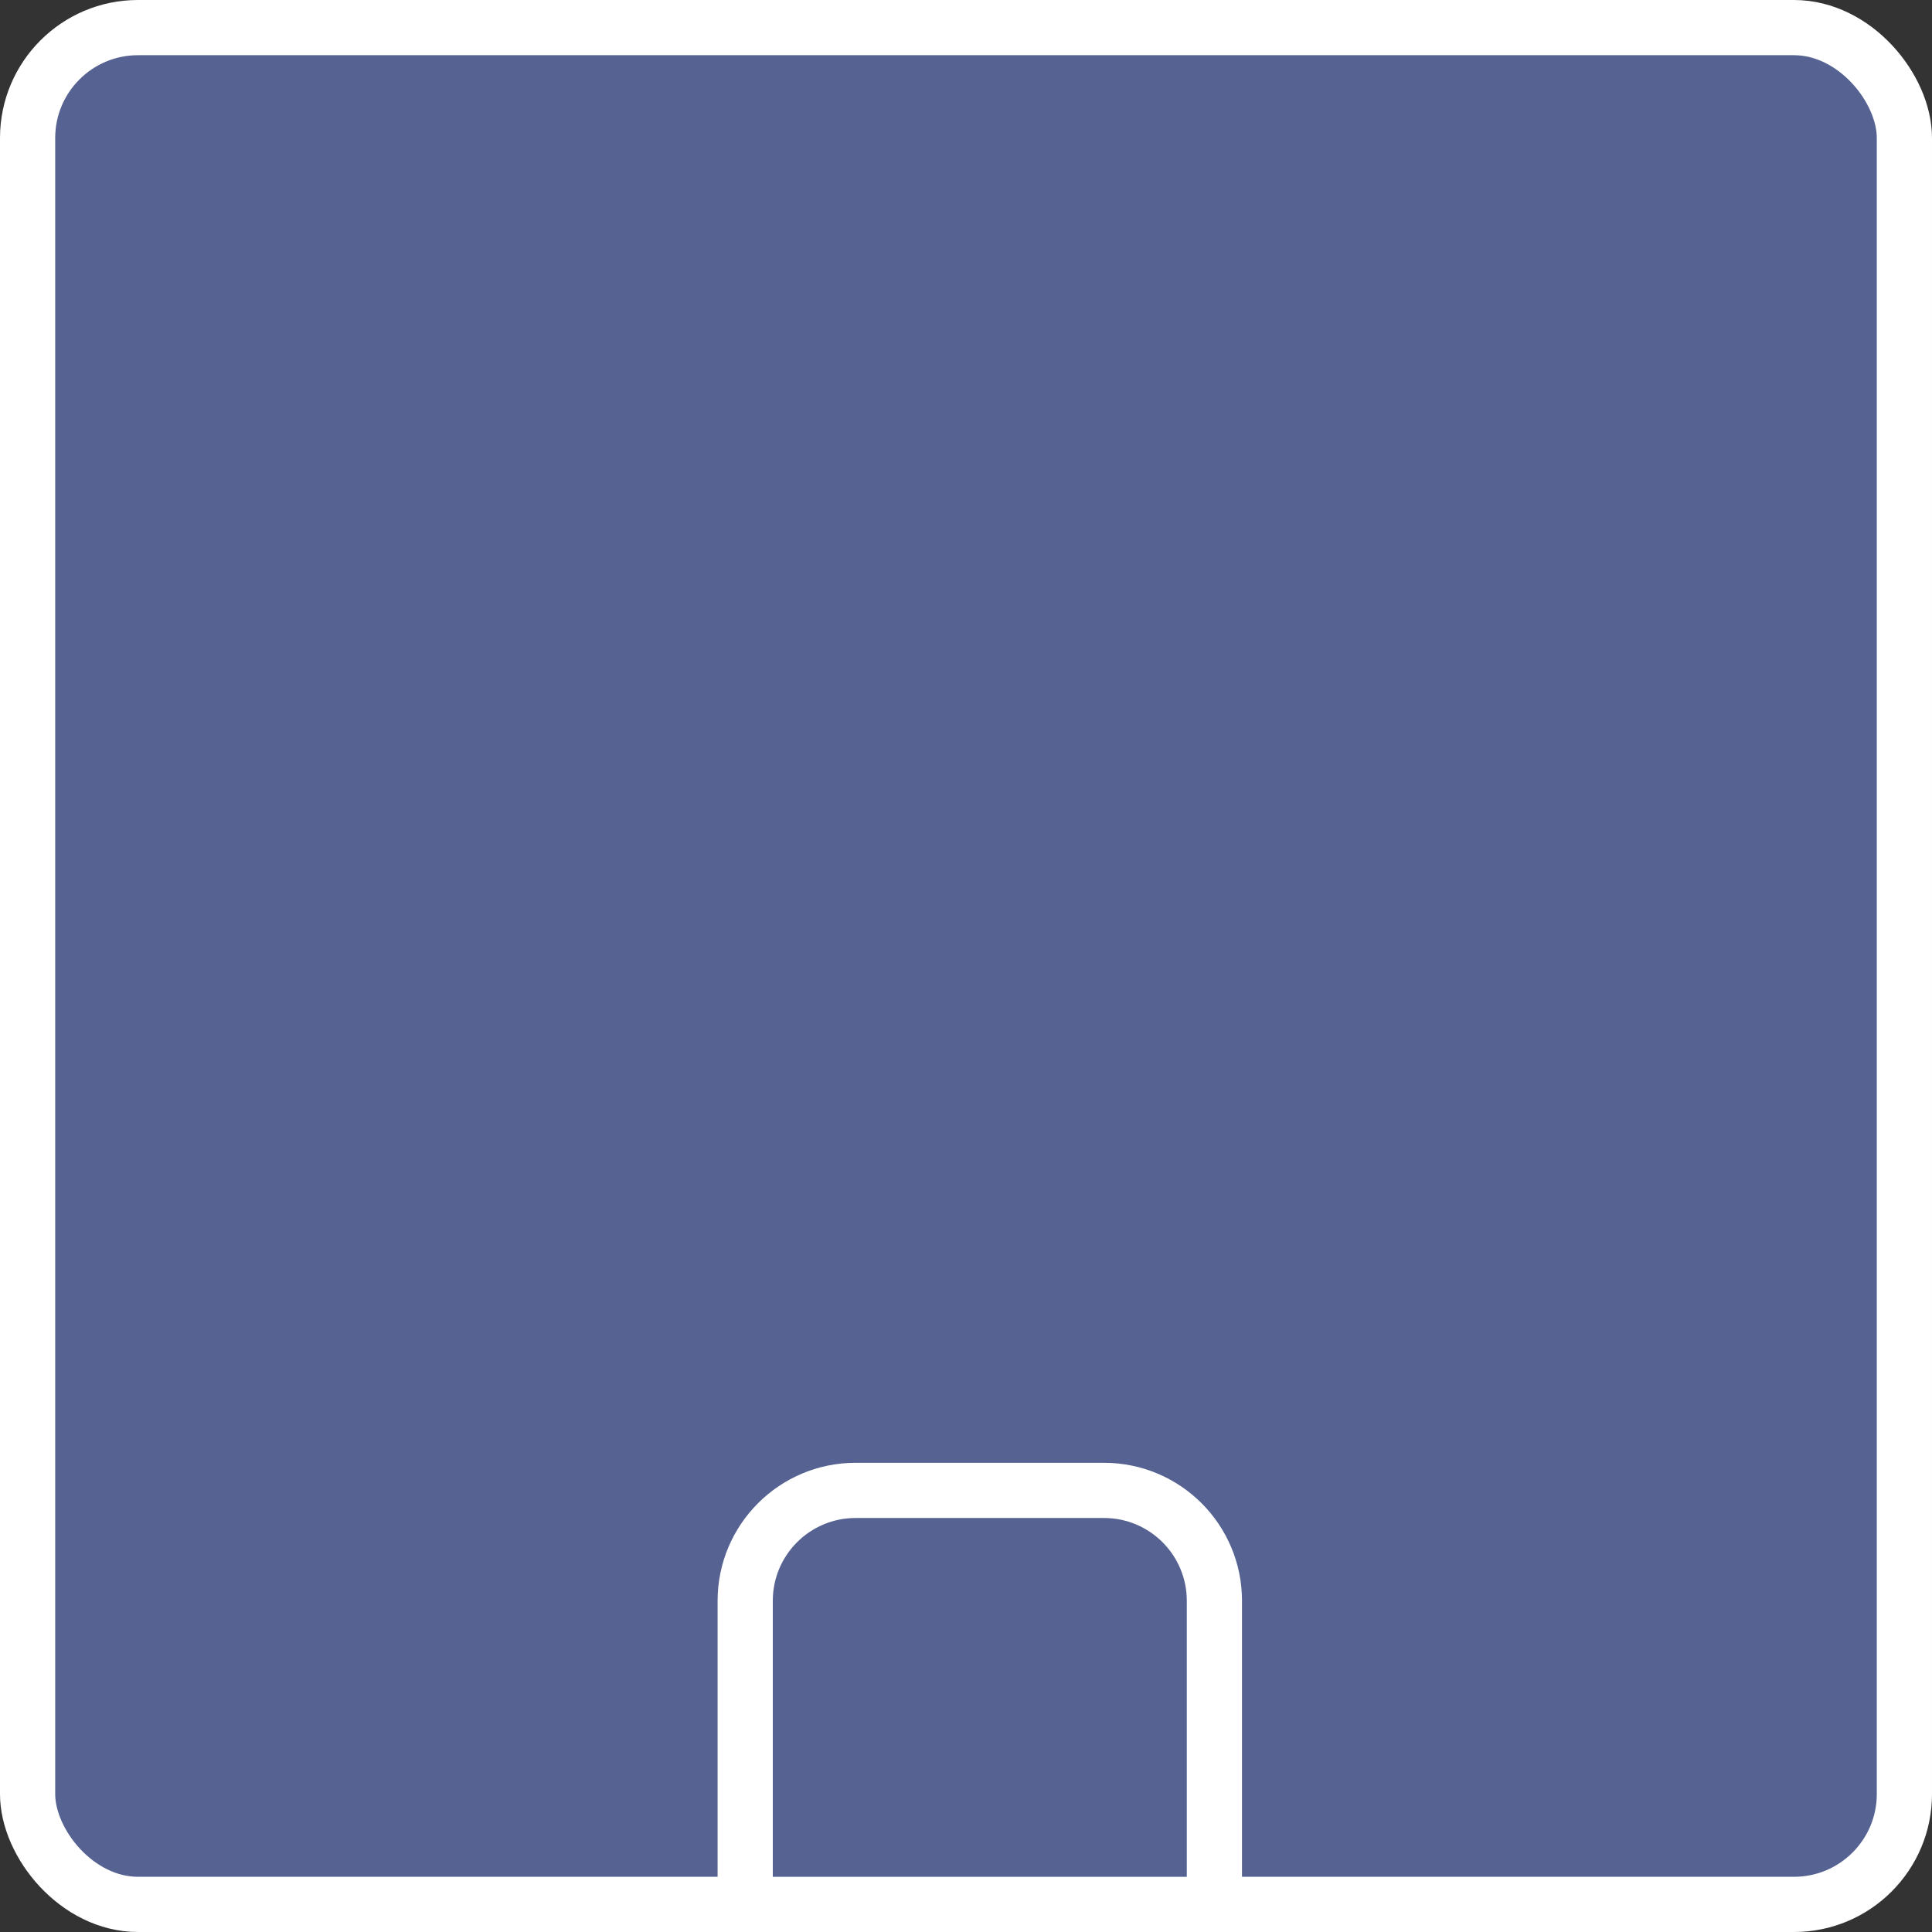 <svg width="70" height="70" viewBox="0 0 70 70" fill="none" xmlns="http://www.w3.org/2000/svg">
<rect x="0" y="0" width="70" height="70" fill="#333333" stroke="none"/>
<rect x="1" y="1" width="68" height="68" rx="4" fill="#556292" stroke="white" stroke-width="2"/>
<path d="M31 54H40C42.209 54 44 55.791 44 58V69H27V58C27 55.791 28.791 54 31 54Z" fill="#556292" stroke="white" stroke-width="2"/>
</svg>
